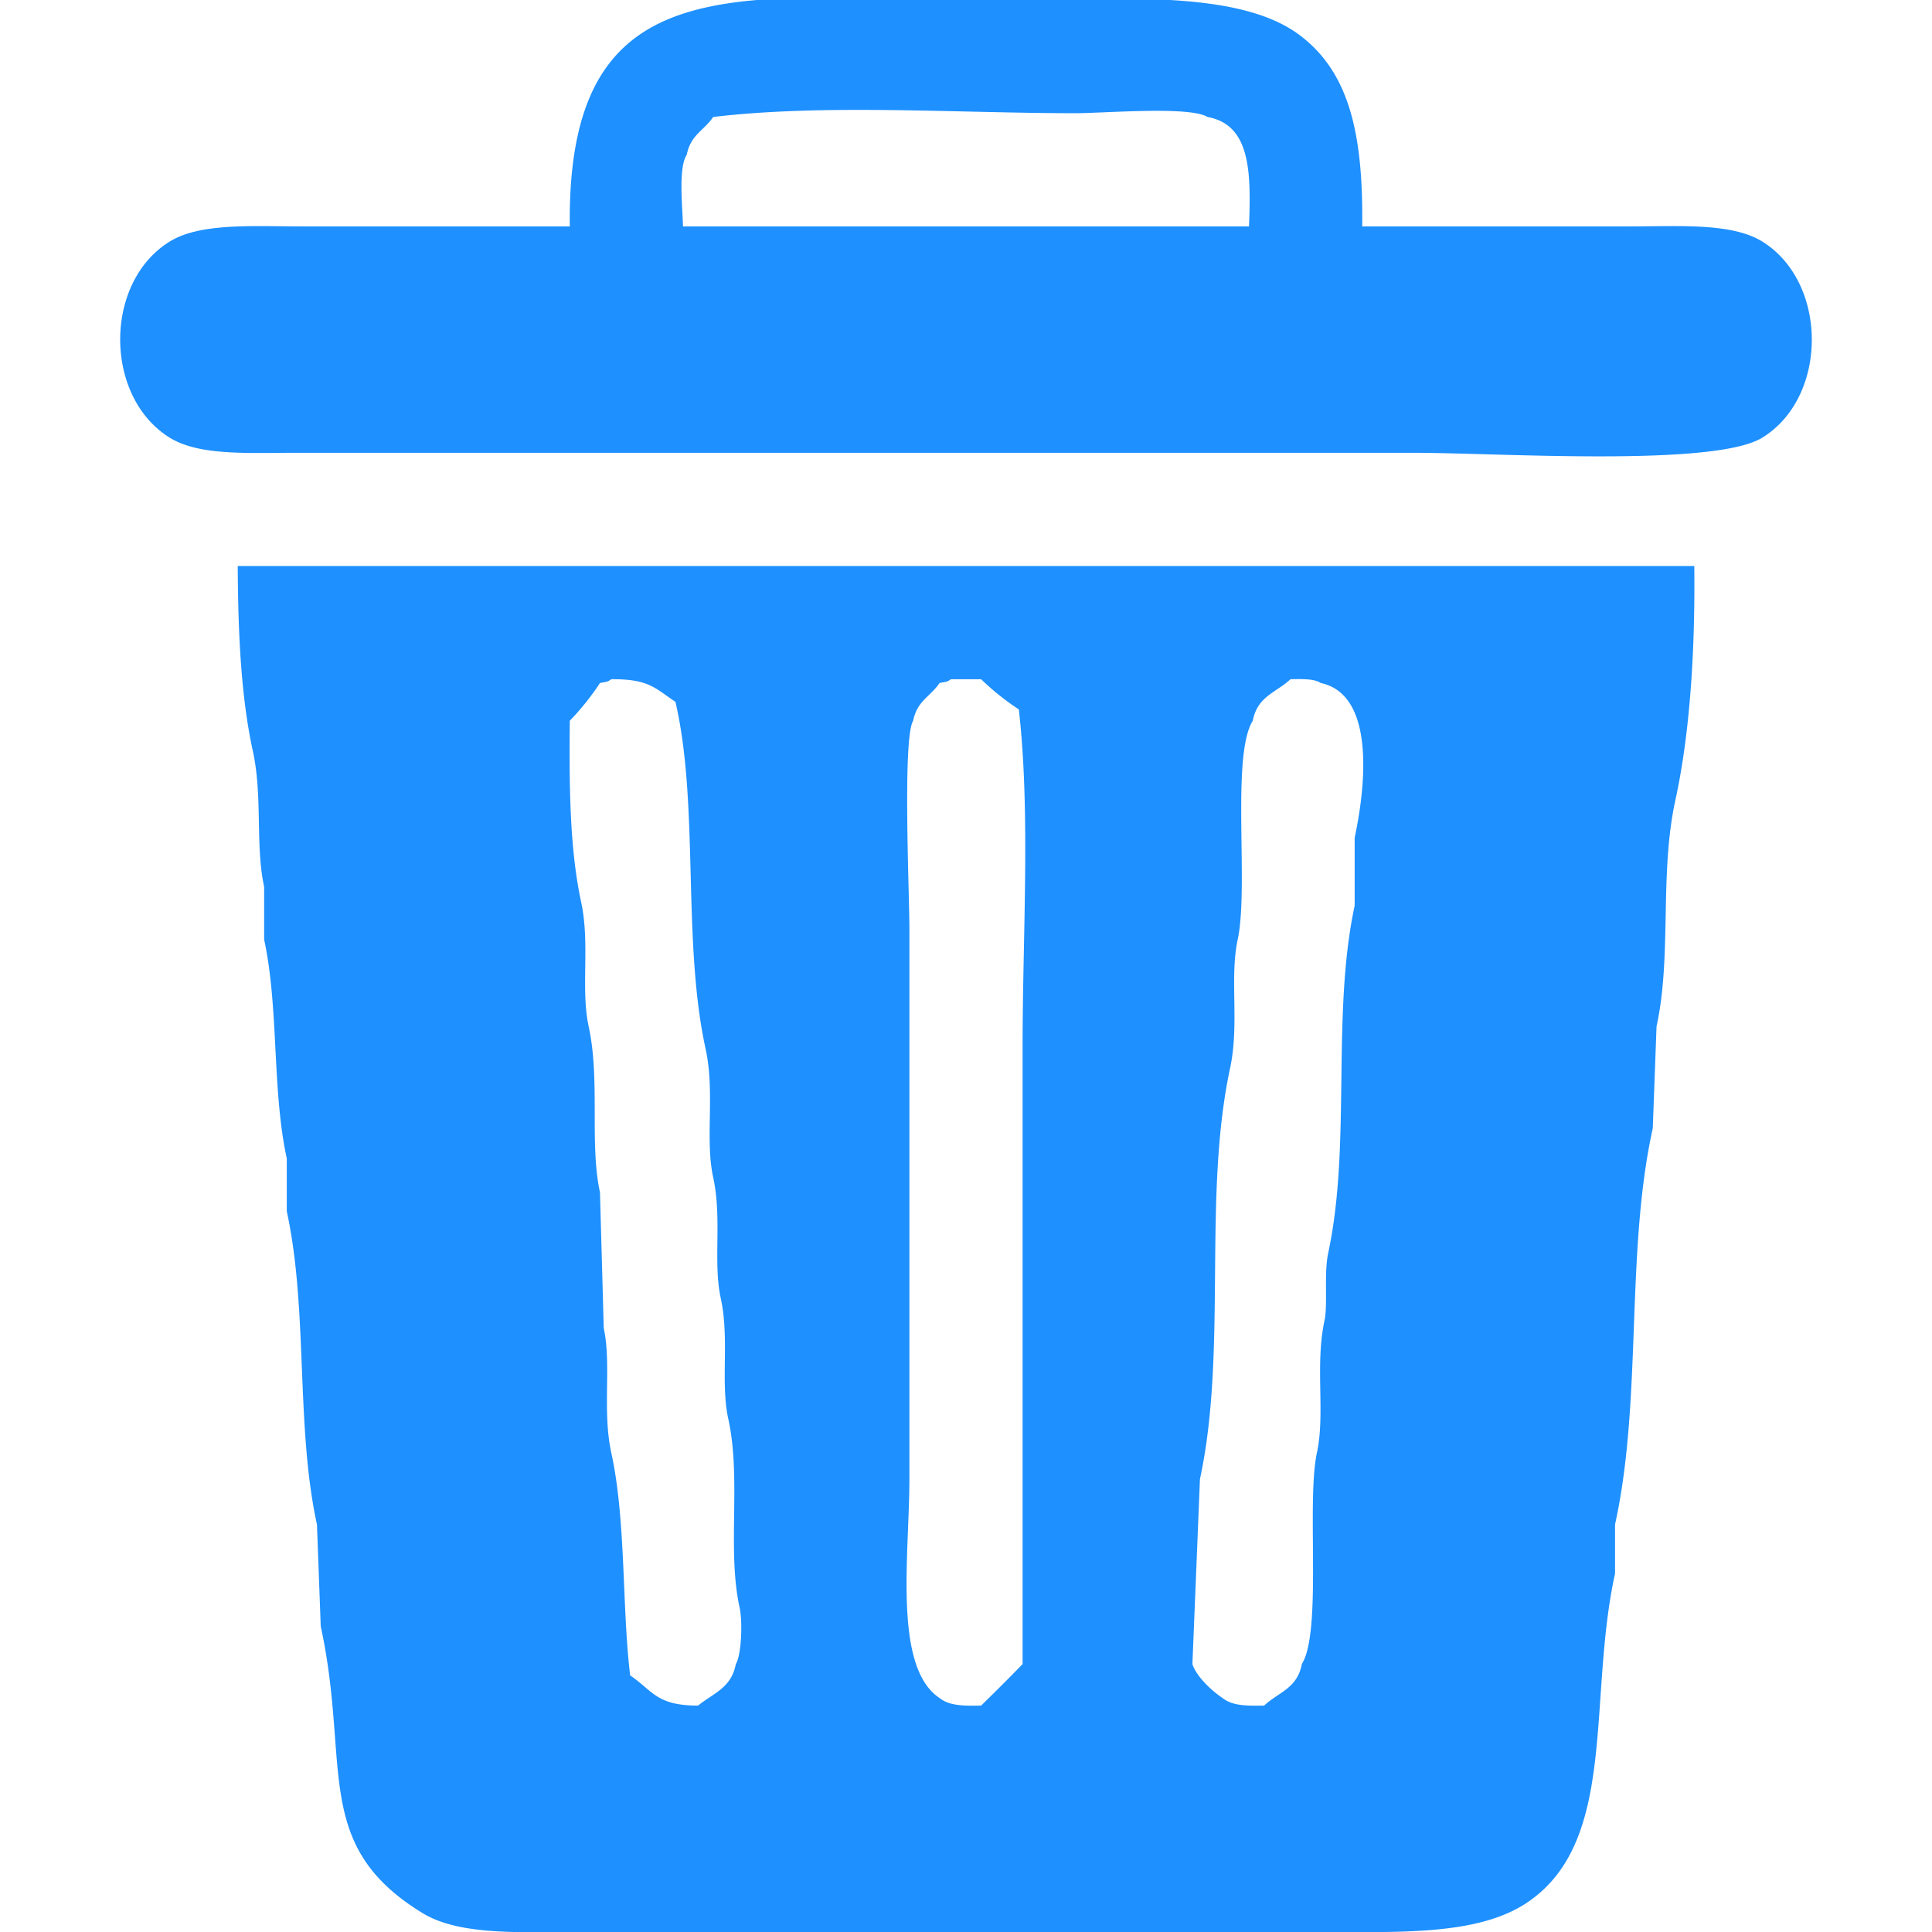 <svg xmlns="http://www.w3.org/2000/svg" width="512" height="512" viewBox="0 0 512 512">
  <defs>
    <style>
      .cls-1 {
        fill: #1e90ff;
        fill-rule: evenodd;
      }
    </style>
  </defs>
  <path id="Color_Fill_1" data-name="Color Fill 1" class="cls-1" d="M361,60h71c13.053,0,26.906-1,35,4,17.494,10.8,17.566,41.218,0,52-12.767,7.837-70.043,4-92,4H78c-12.538,0-25.249.782-33-4-17.5-10.8-17.565-41.219,0-52,8.116-4.981,21.931-4,35-4h71C150.151-11.473,197.568,0,265,0c28.884,0,62.3-3.139,79,9C357.668,18.936,361.282,35.678,361,60ZM181,60H331c0.543-14.185.508-26.926-11-29-4.707-2.94-27.329-1-35-1-31.353,0-66.418-2.524-96,1-2.542,3.732-5.928,4.657-7,10C179.72,44.494,180.869,54.648,181,60ZM63,150H449c0.247,20.7-.935,43.394-5,62-4.3,19.676-.894,41.186-5,60q-0.5,13.5-1,27c-7.314,33.181-2.688,71.819-10,105v13c-7.308,33.354.772,70.671-23,87-13.2,9.07-34.216,8-57,8H154c-15.914,0-32.135,1.023-42-5-29.56-18.049-19.01-39.254-27-76l-1-27c-5.691-26.037-2.307-56.864-8-83V307c-3.935-18-2.088-40.049-6-58V235c-2.383-10.91-.346-23.847-3-36C63.731,184.032,63.1,166.669,63,150Zm99,30c-1.073.752-.946,0.6-3,1a68.33,68.33,0,0,1-8,10c-0.14,16.132-.14,33.482,3,48,2.415,11.166-.15,23.082,2,33,3.111,14.35.171,30.96,3,44q0.5,18,1,36c2.1,9.662-.443,21.777,2,33,3.936,18.082,2.785,40.648,5,59,6.055,4.132,6.988,8.009,18,8,4.108-3.348,8.8-4.652,10-11,1.453-2.3,1.864-11.051,1-15-3.368-15.4.513-33.97-3-50-2.108-9.617.368-21.2-2-32-2.058-9.388.386-21.1-2-32-2.2-10.039.524-22.462-2-34-6.279-28.7-1.647-64.684-8-92C173.594,182.378,171.957,179.925,162,180Zm90,0c-1.073.752-.946,0.6-3,1-2.542,3.732-5.928,4.658-7,10-2.848,4.555-1,45.682-1,55V392c0,20-4.375,49.8,8,58,2.522,2.023,6.21,2.1,11,2,3.813-3.706,7.293-7.188,11-11V277c0-29.117,2.124-61.621-1-89a68.33,68.33,0,0,1-10-8h-8Zm90,0c-3.931,3.63-8.759,4.512-10,11-5.8,9.3-.991,43.985-4,58-2.177,10.14.477,22.453-2,34-7.365,34.326-.628,74.638-8,109q-1,24.5-2,49c1.112,3.4,5.163,7.1,8,9,2.522,2.023,6.21,2.1,11,2,3.931-3.63,8.759-4.512,10-11,5.429-8.768,1.157-42.737,4-56,2.234-10.422-.542-23.124,2-35,0.924-4.316-.191-12.435,1-18,6.17-28.824.778-62.957,7-92V222c3.214-15.033,5.079-38.034-9-41C348.31,179.858,345.1,179.934,342,180Z"/>
</svg>
